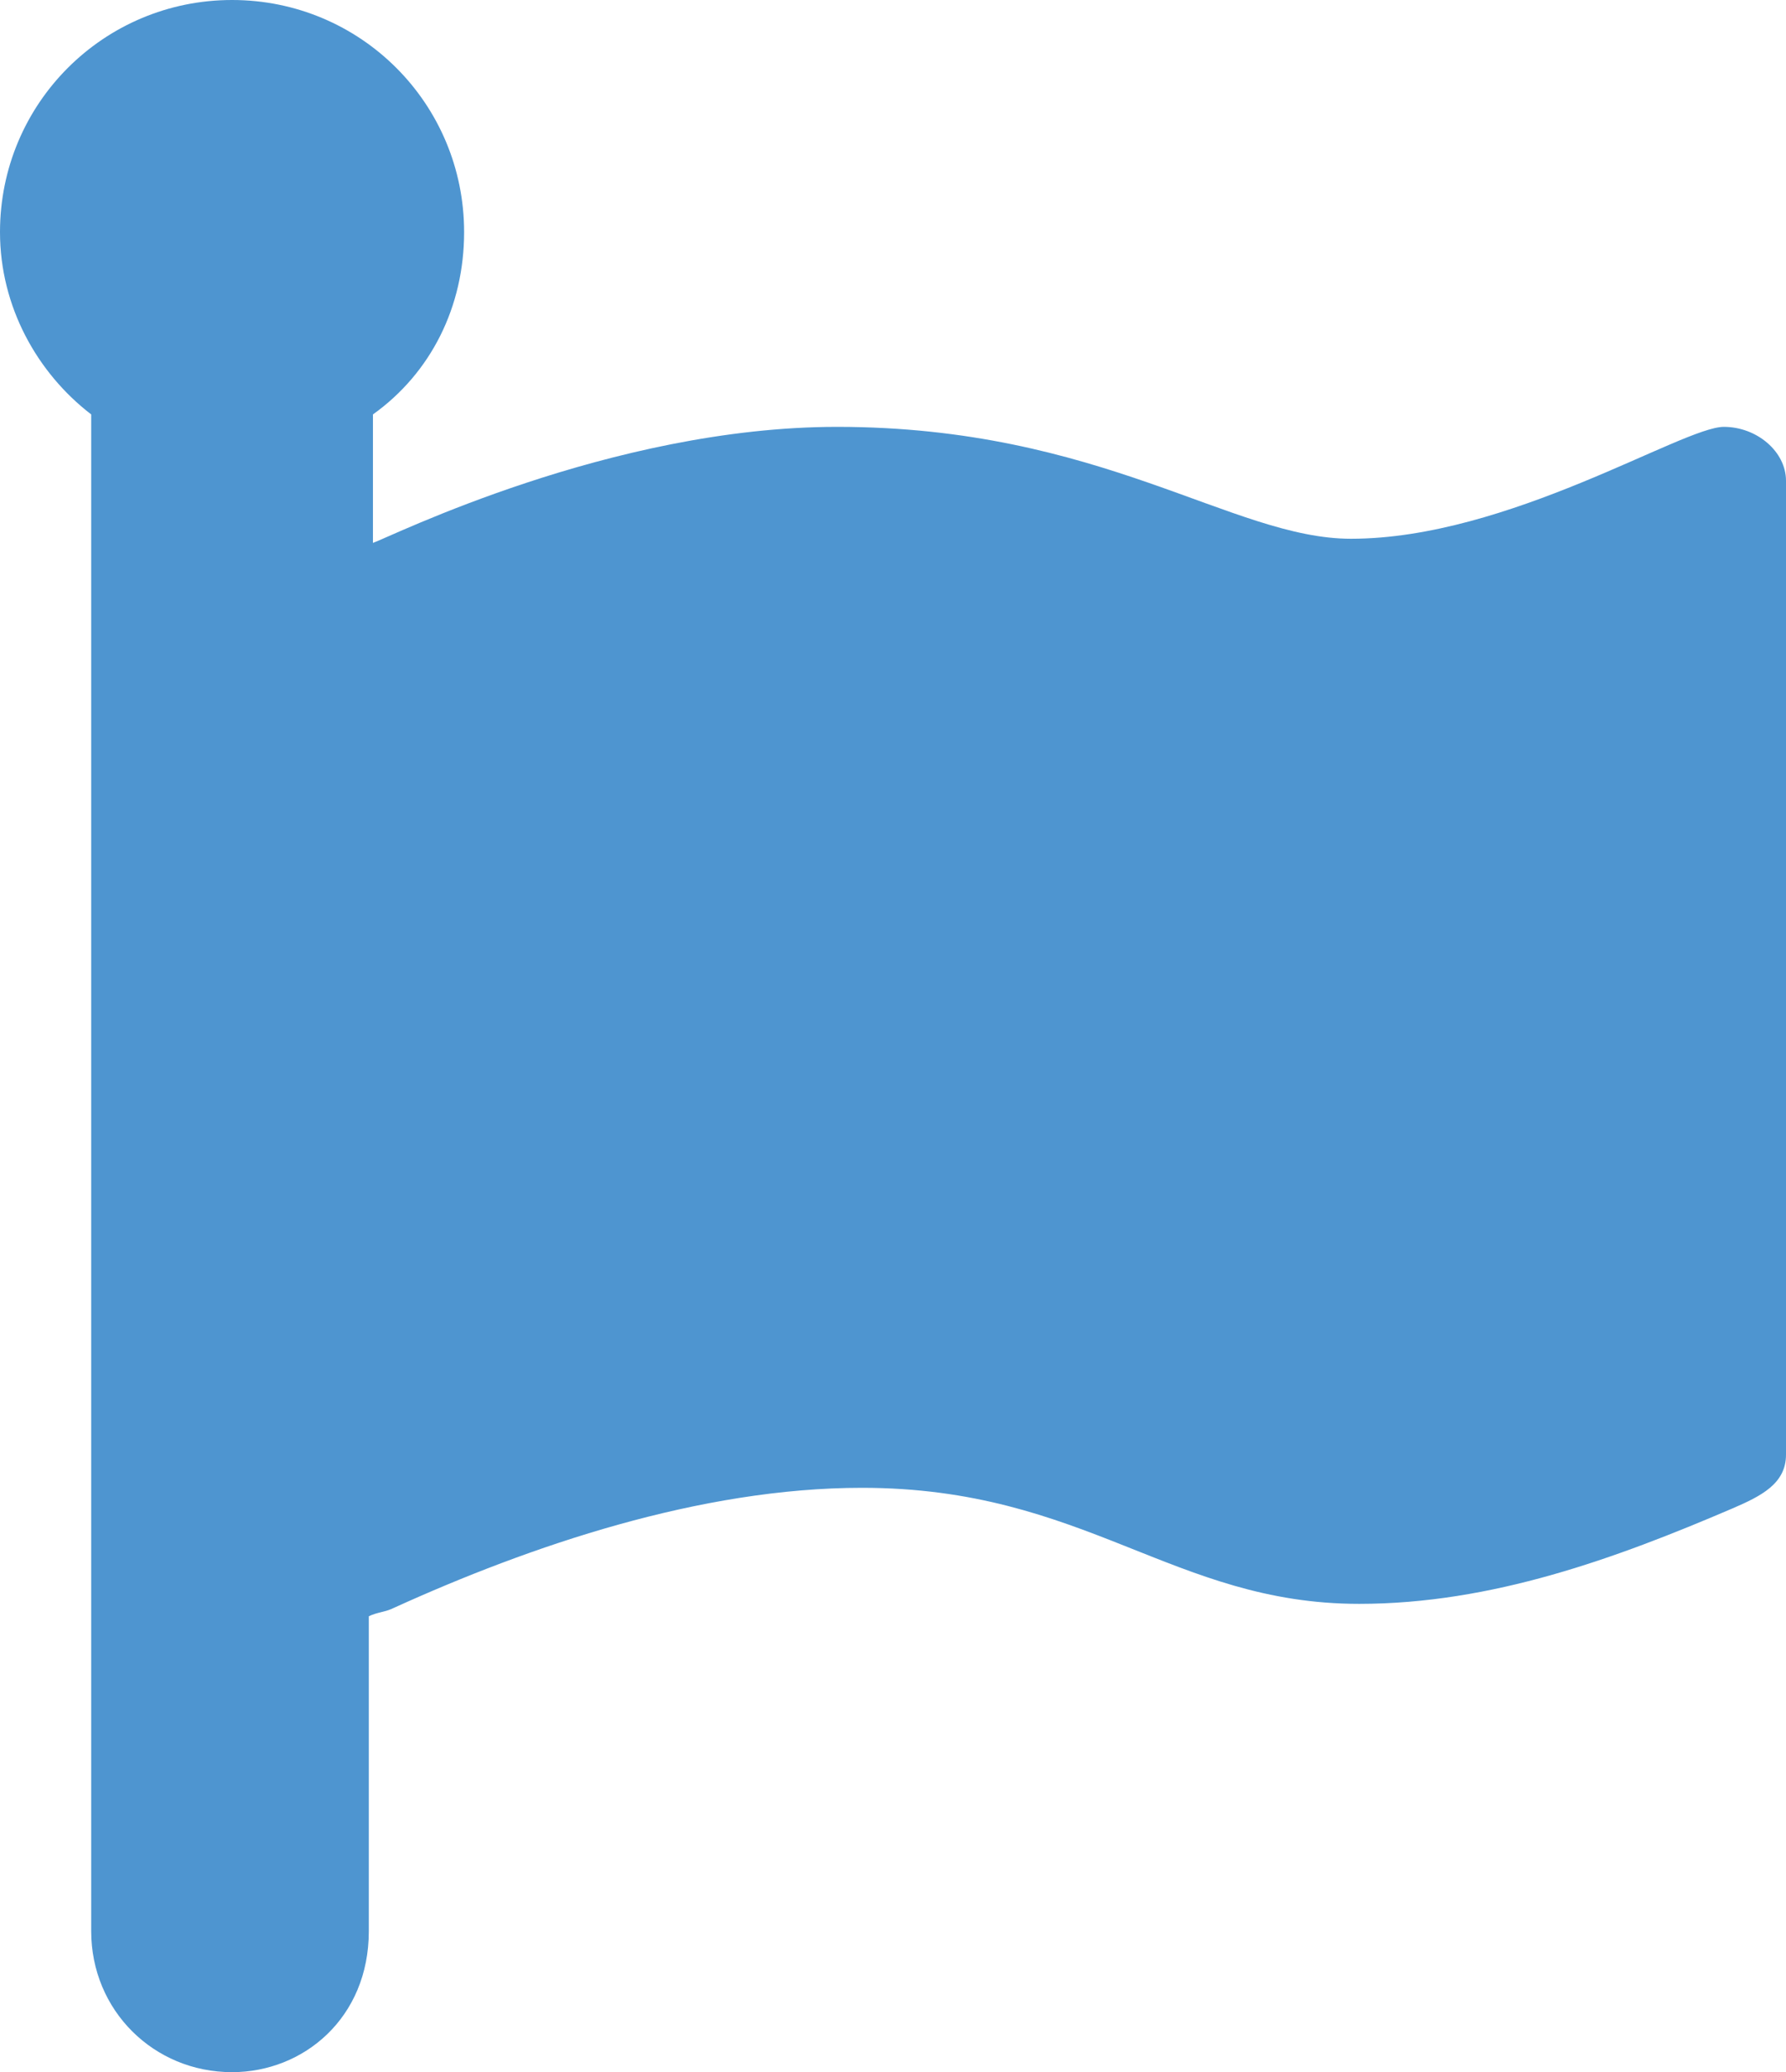 <?xml version="1.0" encoding="utf-8"?>
<!-- Generator: Adobe Illustrator 16.0.0, SVG Export Plug-In . SVG Version: 6.00 Build 0)  -->
<!DOCTYPE svg PUBLIC "-//W3C//DTD SVG 1.1//EN" "http://www.w3.org/Graphics/SVG/1.1/DTD/svg11.dtd">
<svg version="1.1" id="Layer_1" xmlns="http://www.w3.org/2000/svg" xmlns:xlink="http://www.w3.org/1999/xlink" x="0px" y="0px"
	 width="43.1px" height="50px" viewBox="0 0 43.1 50" style="enable-background:new 0 0 43.1 50;"
	 xml:space="preserve">
<path id="FontAwesome" style="fill:#4E95D0;" d="M43.1,35.1c0,0.701-0.6,1-1.3,1.301
	C39,37.601,36,38.7,32.8,38.7c-4.5,0-6.6-2.8-11.999-2.8
	c-3.9,0-8.001,1.399-11.301,2.899C9.3,38.9,9.1,38.9,8.9,39v7.601
	C8.9,48.69,7.325,50,5.6,50c-1.899,0-3.399-1.5-3.399-3.399V10
	C0.899,9,0,7.401,0,5.6c0-3.101,2.501-5.6,5.6-5.6
	c3.101,0,5.6,2.499,5.6,5.6c0,1.801-0.8,3.399-2.2,4.4v3.1
	c0.403-0.135,5.74-2.8,11.202-2.8c6.374,0,9.538,2.7,12.399,2.7
	c3.799,0,7.999-2.7,8.999-2.7c0.8,0,1.5,0.6,1.5,1.3V35.1L43.1,35.1z"/>
<g>
</g>
<g>
</g>
<g>
</g>
<g>
</g>
<g>
</g>
<g>
</g>
</svg>
